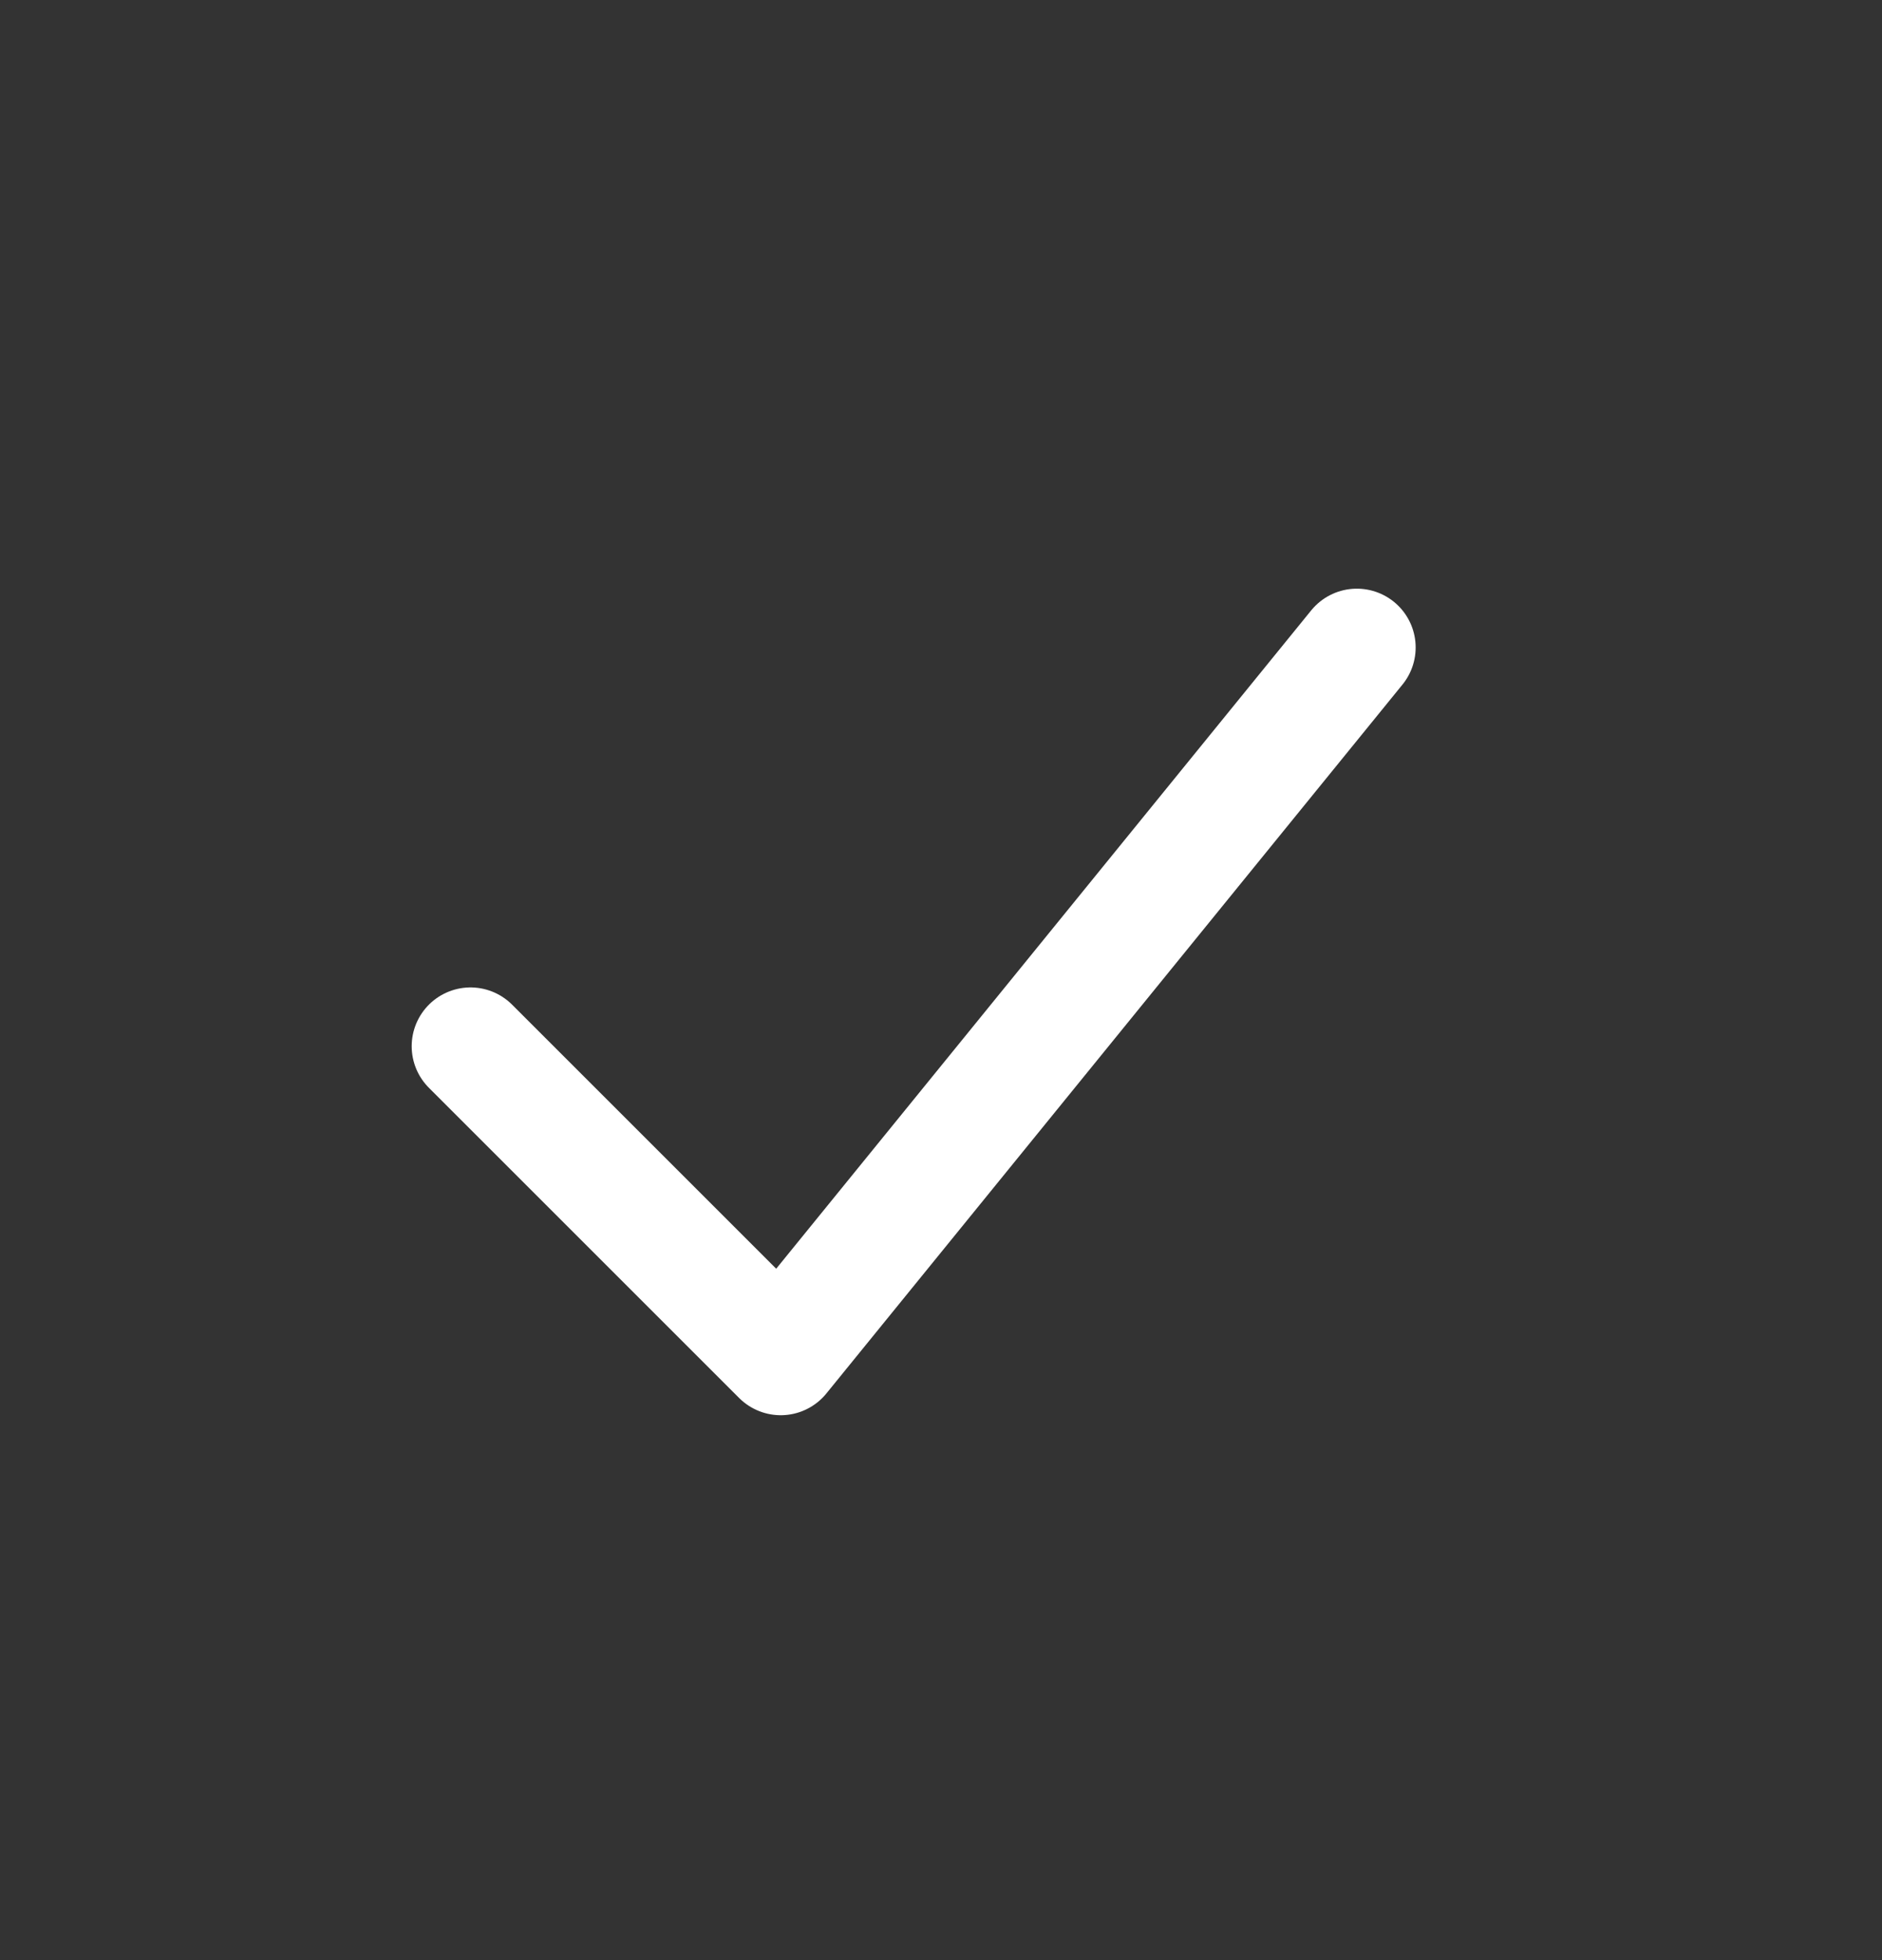 <svg width="24" height="25" viewBox="0 0 24 25" fill="none" stroke="white" stroke-width="1.5" stroke-linecap="round" stroke-linejoin="round" xmlns="http://www.w3.org/2000/svg" >
<rect x="0" y="0" width="24" height="25" fill="#333333" stroke="none"/>
<path d="M6 13.344L9.956 17.3L17.303 8.258" />
</svg>
